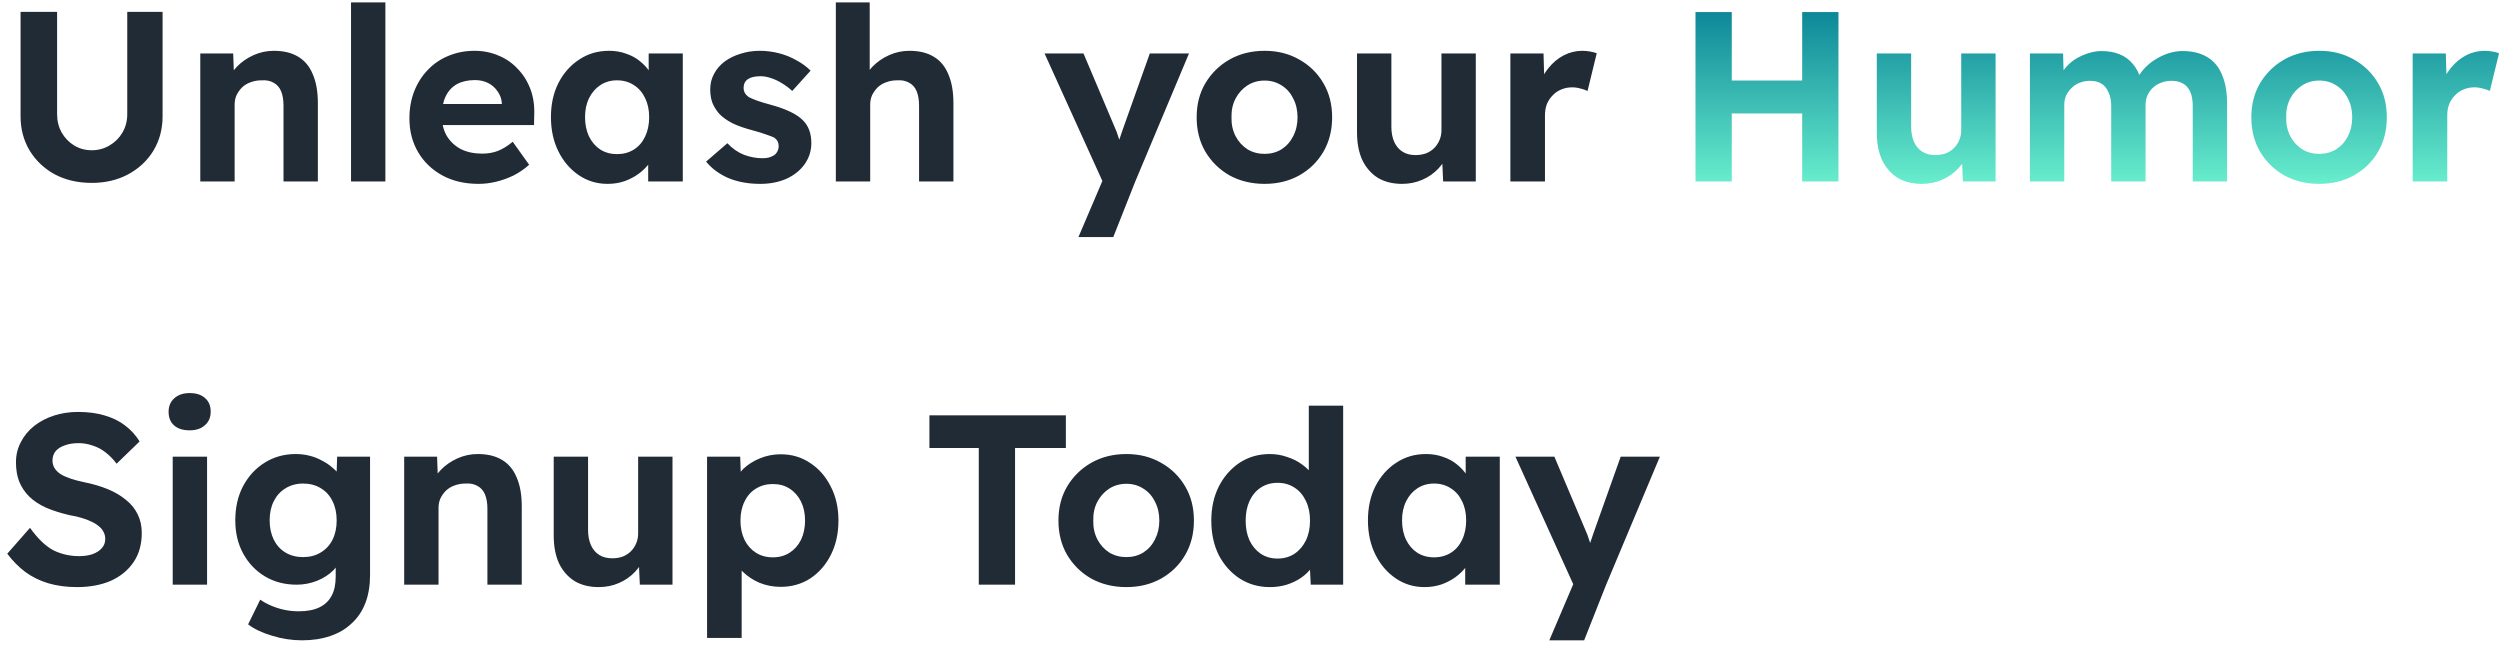 <svg width="248" height="64" viewBox="0 0 248 64" fill="none" xmlns="http://www.w3.org/2000/svg">
<path d="M9.096 18.144C7.736 18.144 6.52 17.864 5.448 17.304C4.392 16.728 3.56 15.944 2.952 14.952C2.344 13.944 2.04 12.808 2.04 11.544V1.176H5.664V11.328C5.664 12 5.816 12.608 6.12 13.152C6.424 13.68 6.832 14.104 7.344 14.424C7.872 14.744 8.456 14.904 9.096 14.904C9.752 14.904 10.344 14.744 10.872 14.424C11.416 14.104 11.84 13.68 12.144 13.152C12.464 12.608 12.624 12 12.624 11.328V1.176H16.128V11.544C16.128 12.808 15.824 13.944 15.216 14.952C14.608 15.944 13.768 16.728 12.696 17.304C11.64 17.864 10.44 18.144 9.096 18.144ZM19.868 18V5.304H23.132L23.228 7.896L22.556 8.184C22.732 7.608 23.044 7.088 23.492 6.624C23.956 6.144 24.508 5.76 25.148 5.472C25.788 5.184 26.46 5.04 27.164 5.04C28.124 5.04 28.924 5.232 29.564 5.616C30.22 6 30.708 6.584 31.028 7.368C31.364 8.136 31.532 9.088 31.532 10.224V18H28.124V10.488C28.124 9.912 28.044 9.432 27.884 9.048C27.724 8.664 27.476 8.384 27.14 8.208C26.82 8.016 26.42 7.936 25.94 7.968C25.556 7.968 25.196 8.032 24.86 8.16C24.54 8.272 24.26 8.44 24.02 8.664C23.796 8.888 23.612 9.144 23.468 9.432C23.34 9.72 23.276 10.032 23.276 10.368V18H21.596C21.228 18 20.9 18 20.612 18C20.324 18 20.076 18 19.868 18ZM34.822 18V0.24H38.23V18H34.822ZM47.478 18.24C46.102 18.24 44.902 17.96 43.878 17.4C42.854 16.84 42.054 16.072 41.478 15.096C40.902 14.12 40.614 13 40.614 11.736C40.614 10.76 40.774 9.864 41.094 9.048C41.414 8.232 41.862 7.528 42.438 6.936C43.014 6.328 43.694 5.864 44.478 5.544C45.278 5.208 46.142 5.04 47.07 5.04C47.934 5.04 48.734 5.2 49.47 5.52C50.206 5.824 50.838 6.264 51.366 6.84C51.91 7.4 52.326 8.064 52.614 8.832C52.902 9.6 53.03 10.44 52.998 11.352L52.974 12.408H42.774L42.222 10.32H50.166L49.782 10.752V10.224C49.75 9.792 49.606 9.4 49.35 9.048C49.11 8.696 48.798 8.424 48.414 8.232C48.03 8.04 47.598 7.944 47.118 7.944C46.414 7.944 45.814 8.08 45.318 8.352C44.838 8.624 44.47 9.024 44.214 9.552C43.958 10.08 43.83 10.72 43.83 11.472C43.83 12.24 43.99 12.904 44.31 13.464C44.646 14.024 45.11 14.464 45.702 14.784C46.31 15.088 47.022 15.24 47.838 15.24C48.398 15.24 48.91 15.152 49.374 14.976C49.838 14.8 50.334 14.496 50.862 14.064L52.494 16.344C52.03 16.76 51.518 17.112 50.958 17.4C50.398 17.672 49.822 17.88 49.23 18.024C48.638 18.168 48.054 18.24 47.478 18.24ZM60.269 18.24C59.212 18.24 58.261 17.952 57.413 17.376C56.565 16.8 55.892 16.016 55.397 15.024C54.901 14.032 54.653 12.896 54.653 11.616C54.653 10.336 54.901 9.208 55.397 8.232C55.908 7.24 56.596 6.464 57.461 5.904C58.325 5.328 59.309 5.04 60.413 5.04C61.036 5.04 61.605 5.136 62.117 5.328C62.645 5.504 63.1 5.752 63.484 6.072C63.885 6.392 64.221 6.76 64.493 7.176C64.764 7.592 64.957 8.04 65.069 8.52L64.349 8.4V5.304H67.733V18H64.3V14.952L65.069 14.88C64.941 15.328 64.733 15.752 64.445 16.152C64.156 16.552 63.797 16.912 63.364 17.232C62.949 17.536 62.477 17.784 61.949 17.976C61.42 18.152 60.861 18.24 60.269 18.24ZM61.205 15.288C61.844 15.288 62.404 15.136 62.885 14.832C63.364 14.528 63.733 14.104 63.989 13.56C64.26 13 64.397 12.352 64.397 11.616C64.397 10.896 64.26 10.264 63.989 9.72C63.733 9.176 63.364 8.752 62.885 8.448C62.404 8.128 61.844 7.968 61.205 7.968C60.581 7.968 60.029 8.128 59.548 8.448C59.084 8.752 58.717 9.176 58.444 9.72C58.172 10.264 58.036 10.896 58.036 11.616C58.036 12.352 58.172 13 58.444 13.56C58.717 14.104 59.084 14.528 59.548 14.832C60.029 15.136 60.581 15.288 61.205 15.288ZM75.421 18.24C74.237 18.24 73.181 18.048 72.253 17.664C71.341 17.264 70.605 16.72 70.045 16.032L72.157 14.208C72.653 14.736 73.205 15.12 73.813 15.36C74.421 15.584 75.029 15.696 75.637 15.696C75.877 15.696 76.093 15.672 76.285 15.624C76.493 15.56 76.669 15.48 76.813 15.384C76.957 15.272 77.061 15.144 77.125 15C77.205 14.84 77.245 14.672 77.245 14.496C77.245 14.144 77.101 13.864 76.813 13.656C76.653 13.576 76.405 13.48 76.069 13.368C75.733 13.24 75.301 13.104 74.773 12.96C73.957 12.752 73.261 12.512 72.685 12.24C72.125 11.952 71.677 11.632 71.341 11.28C71.053 10.944 70.829 10.584 70.669 10.2C70.525 9.8 70.453 9.36 70.453 8.88C70.453 8.304 70.581 7.784 70.837 7.32C71.093 6.84 71.445 6.432 71.893 6.096C72.357 5.76 72.885 5.504 73.477 5.328C74.069 5.136 74.693 5.04 75.349 5.04C76.005 5.04 76.645 5.12 77.269 5.28C77.893 5.44 78.469 5.672 78.997 5.976C79.541 6.264 80.013 6.608 80.413 7.008L78.589 9.024C78.301 8.752 77.973 8.504 77.605 8.28C77.253 8.056 76.885 7.88 76.501 7.752C76.117 7.624 75.773 7.56 75.469 7.56C75.197 7.56 74.949 7.584 74.725 7.632C74.517 7.68 74.341 7.752 74.197 7.848C74.053 7.944 73.941 8.072 73.861 8.232C73.797 8.376 73.765 8.536 73.765 8.712C73.765 8.888 73.805 9.056 73.885 9.216C73.981 9.376 74.109 9.512 74.269 9.624C74.445 9.72 74.701 9.832 75.037 9.96C75.389 10.088 75.861 10.232 76.453 10.392C77.221 10.6 77.869 10.832 78.397 11.088C78.941 11.344 79.373 11.64 79.693 11.976C79.965 12.264 80.165 12.592 80.293 12.96C80.421 13.328 80.485 13.736 80.485 14.184C80.485 14.968 80.261 15.672 79.813 16.296C79.381 16.904 78.781 17.384 78.013 17.736C77.245 18.072 76.381 18.24 75.421 18.24ZM82.915 18V0.24H86.275V7.896L85.603 8.184C85.779 7.608 86.091 7.088 86.539 6.624C87.003 6.144 87.555 5.76 88.195 5.472C88.835 5.184 89.507 5.04 90.211 5.04C91.171 5.04 91.971 5.232 92.611 5.616C93.267 6 93.755 6.584 94.075 7.368C94.411 8.136 94.579 9.088 94.579 10.224V18H91.171V10.488C91.171 9.912 91.091 9.432 90.931 9.048C90.771 8.664 90.523 8.384 90.187 8.208C89.867 8.016 89.467 7.936 88.987 7.968C88.603 7.968 88.243 8.032 87.907 8.16C87.587 8.272 87.307 8.44 87.067 8.664C86.843 8.888 86.659 9.144 86.515 9.432C86.387 9.72 86.323 10.032 86.323 10.368V18H84.643C84.275 18 83.947 18 83.659 18C83.371 18 83.123 18 82.915 18ZM106.98 23.52L109.764 16.992L109.812 18.96L103.62 5.304H107.484L110.58 12.624C110.708 12.896 110.828 13.216 110.94 13.584C111.068 13.936 111.172 14.28 111.252 14.616L110.676 14.856C110.772 14.584 110.884 14.272 111.012 13.92C111.14 13.568 111.268 13.192 111.396 12.792L114.06 5.304H117.948L112.62 18L110.436 23.52H106.98ZM125.452 18.24C124.156 18.24 122.996 17.96 121.972 17.4C120.964 16.824 120.164 16.04 119.572 15.048C118.996 14.056 118.708 12.92 118.708 11.64C118.708 10.36 118.996 9.232 119.572 8.256C120.164 7.264 120.964 6.48 121.972 5.904C122.996 5.328 124.156 5.04 125.452 5.04C126.732 5.04 127.876 5.328 128.884 5.904C129.908 6.48 130.708 7.264 131.284 8.256C131.86 9.232 132.148 10.36 132.148 11.64C132.148 12.92 131.86 14.056 131.284 15.048C130.708 16.04 129.908 16.824 128.884 17.4C127.876 17.96 126.732 18.24 125.452 18.24ZM125.452 15.264C126.076 15.264 126.636 15.112 127.132 14.808C127.628 14.488 128.012 14.056 128.284 13.512C128.572 12.952 128.716 12.328 128.716 11.64C128.716 10.936 128.572 10.312 128.284 9.768C128.012 9.208 127.628 8.776 127.132 8.472C126.636 8.152 126.076 7.992 125.452 7.992C124.812 7.992 124.244 8.152 123.748 8.472C123.252 8.792 122.86 9.224 122.572 9.768C122.284 10.312 122.148 10.936 122.164 11.64C122.148 12.328 122.284 12.952 122.572 13.512C122.86 14.056 123.252 14.488 123.748 14.808C124.244 15.112 124.812 15.264 125.452 15.264ZM139.08 18.24C138.152 18.24 137.352 18.04 136.68 17.64C136.024 17.224 135.512 16.64 135.144 15.888C134.792 15.12 134.616 14.2 134.616 13.128V5.304H138.024V12.576C138.024 13.152 138.12 13.656 138.312 14.088C138.504 14.504 138.776 14.824 139.128 15.048C139.48 15.272 139.912 15.384 140.424 15.384C140.792 15.384 141.136 15.328 141.456 15.216C141.776 15.088 142.048 14.912 142.272 14.688C142.496 14.464 142.672 14.2 142.8 13.896C142.928 13.592 142.992 13.264 142.992 12.912V5.304H146.4V18H143.16L143.04 15.384L143.664 15.096C143.472 15.688 143.152 16.224 142.704 16.704C142.256 17.184 141.72 17.56 141.096 17.832C140.472 18.104 139.8 18.24 139.08 18.24ZM149.829 18V5.304H153.117L153.237 9.384L152.661 8.544C152.853 7.888 153.165 7.296 153.597 6.768C154.029 6.224 154.533 5.8 155.109 5.496C155.701 5.192 156.317 5.04 156.957 5.04C157.229 5.04 157.493 5.064 157.749 5.112C158.005 5.16 158.221 5.216 158.397 5.28L157.485 9.024C157.293 8.928 157.061 8.848 156.789 8.784C156.517 8.704 156.237 8.664 155.949 8.664C155.565 8.664 155.205 8.736 154.869 8.88C154.549 9.008 154.269 9.2 154.029 9.456C153.789 9.696 153.597 9.984 153.453 10.32C153.325 10.656 153.261 11.024 153.261 11.424V18H149.829ZM7.632 58.24C6.592 58.24 5.64 58.112 4.776 57.856C3.928 57.6 3.168 57.224 2.496 56.728C1.84 56.232 1.248 55.632 0.72 54.928L2.976 52.36C3.76 53.448 4.536 54.192 5.304 54.592C6.088 54.976 6.936 55.168 7.848 55.168C8.344 55.168 8.784 55.104 9.168 54.976C9.568 54.832 9.88 54.632 10.104 54.376C10.328 54.12 10.44 53.816 10.44 53.464C10.44 53.208 10.384 52.976 10.272 52.768C10.16 52.544 10 52.352 9.792 52.192C9.584 52.016 9.336 51.864 9.048 51.736C8.76 51.592 8.44 51.472 8.088 51.376C7.736 51.264 7.352 51.176 6.936 51.112C6.04 50.904 5.256 50.656 4.584 50.368C3.912 50.064 3.352 49.696 2.904 49.264C2.456 48.816 2.12 48.312 1.896 47.752C1.688 47.192 1.584 46.56 1.584 45.856C1.584 45.136 1.744 44.472 2.064 43.864C2.384 43.24 2.824 42.704 3.384 42.256C3.96 41.808 4.616 41.464 5.352 41.224C6.104 40.984 6.896 40.864 7.728 40.864C8.752 40.864 9.648 40.984 10.416 41.224C11.184 41.448 11.848 41.776 12.408 42.208C12.984 42.64 13.464 43.168 13.848 43.792L11.568 46C11.232 45.552 10.864 45.176 10.464 44.872C10.08 44.568 9.656 44.344 9.192 44.2C8.744 44.04 8.28 43.96 7.8 43.96C7.272 43.96 6.816 44.032 6.432 44.176C6.048 44.304 5.744 44.496 5.52 44.752C5.312 45.008 5.208 45.32 5.208 45.688C5.208 45.976 5.28 46.232 5.424 46.456C5.568 46.68 5.776 46.88 6.048 47.056C6.32 47.216 6.648 47.36 7.032 47.488C7.416 47.616 7.84 47.728 8.304 47.824C9.184 48 9.976 48.232 10.68 48.52C11.384 48.808 11.984 49.16 12.48 49.576C12.992 49.976 13.384 50.456 13.656 51.016C13.928 51.56 14.064 52.176 14.064 52.864C14.064 54 13.792 54.968 13.248 55.768C12.704 56.568 11.952 57.184 10.992 57.616C10.032 58.032 8.912 58.24 7.632 58.24ZM17.133 58V45.304H20.541V58H17.133ZM18.813 42.688C18.157 42.688 17.645 42.528 17.277 42.208C16.909 41.888 16.725 41.432 16.725 40.84C16.725 40.296 16.909 39.856 17.277 39.52C17.661 39.168 18.173 38.992 18.813 38.992C19.469 38.992 19.981 39.16 20.349 39.496C20.717 39.816 20.901 40.264 20.901 40.84C20.901 41.4 20.709 41.848 20.325 42.184C19.957 42.52 19.453 42.688 18.813 42.688ZM29.965 63.52C28.957 63.52 27.965 63.368 26.989 63.064C26.013 62.776 25.221 62.4 24.613 61.936L25.813 59.488C26.133 59.712 26.501 59.912 26.917 60.088C27.333 60.264 27.765 60.4 28.213 60.496C28.677 60.592 29.149 60.64 29.629 60.64C30.461 60.64 31.141 60.512 31.669 60.256C32.213 60 32.621 59.616 32.893 59.104C33.165 58.608 33.301 57.968 33.301 57.184V54.976L33.877 55.096C33.781 55.624 33.517 56.112 33.085 56.56C32.653 56.992 32.109 57.344 31.453 57.616C30.797 57.872 30.125 58 29.437 58C28.253 58 27.205 57.728 26.293 57.184C25.381 56.64 24.661 55.888 24.133 54.928C23.605 53.968 23.341 52.864 23.341 51.616C23.341 50.336 23.597 49.208 24.109 48.232C24.637 47.24 25.349 46.464 26.245 45.904C27.157 45.328 28.189 45.04 29.341 45.04C29.821 45.04 30.277 45.096 30.709 45.208C31.157 45.32 31.565 45.48 31.933 45.688C32.317 45.88 32.653 46.104 32.941 46.36C33.245 46.6 33.493 46.864 33.685 47.152C33.877 47.44 33.997 47.728 34.045 48.016L33.349 48.208L33.445 45.304H36.709V57.04C36.709 58.08 36.557 59 36.253 59.8C35.949 60.6 35.501 61.272 34.909 61.816C34.333 62.376 33.621 62.8 32.773 63.088C31.941 63.376 31.005 63.52 29.965 63.52ZM30.061 55.264C30.733 55.264 31.317 55.112 31.813 54.808C32.325 54.504 32.717 54.08 32.989 53.536C33.261 52.992 33.397 52.352 33.397 51.616C33.397 50.896 33.261 50.264 32.989 49.72C32.717 49.16 32.325 48.728 31.813 48.424C31.317 48.12 30.733 47.968 30.061 47.968C29.405 47.968 28.821 48.128 28.309 48.448C27.813 48.752 27.429 49.176 27.157 49.72C26.885 50.264 26.749 50.896 26.749 51.616C26.749 52.336 26.885 52.976 27.157 53.536C27.429 54.08 27.813 54.504 28.309 54.808C28.821 55.112 29.405 55.264 30.061 55.264ZM40.095 58V45.304H43.359L43.455 47.896L42.783 48.184C42.959 47.608 43.271 47.088 43.719 46.624C44.183 46.144 44.735 45.76 45.375 45.472C46.015 45.184 46.687 45.04 47.391 45.04C48.351 45.04 49.151 45.232 49.791 45.616C50.447 46 50.935 46.584 51.255 47.368C51.591 48.136 51.759 49.088 51.759 50.224V58H48.351V50.488C48.351 49.912 48.271 49.432 48.111 49.048C47.951 48.664 47.703 48.384 47.367 48.208C47.047 48.016 46.647 47.936 46.167 47.968C45.783 47.968 45.423 48.032 45.087 48.16C44.767 48.272 44.487 48.44 44.247 48.664C44.023 48.888 43.839 49.144 43.695 49.432C43.567 49.72 43.503 50.032 43.503 50.368V58H41.823C41.455 58 41.127 58 40.839 58C40.551 58 40.303 58 40.095 58ZM59.392 58.24C58.464 58.24 57.664 58.04 56.992 57.64C56.336 57.224 55.824 56.64 55.456 55.888C55.104 55.12 54.928 54.2 54.928 53.128V45.304H58.336V52.576C58.336 53.152 58.432 53.656 58.624 54.088C58.816 54.504 59.088 54.824 59.44 55.048C59.792 55.272 60.224 55.384 60.736 55.384C61.104 55.384 61.448 55.328 61.768 55.216C62.088 55.088 62.36 54.912 62.584 54.688C62.808 54.464 62.984 54.2 63.112 53.896C63.24 53.592 63.304 53.264 63.304 52.912V45.304H66.712V58H63.472L63.352 55.384L63.976 55.096C63.784 55.688 63.464 56.224 63.016 56.704C62.568 57.184 62.032 57.56 61.408 57.832C60.784 58.104 60.112 58.24 59.392 58.24ZM70.141 63.28V45.304H73.43L73.525 48.16L72.901 47.944C73.013 47.432 73.285 46.96 73.718 46.528C74.165 46.096 74.718 45.744 75.374 45.472C76.029 45.2 76.718 45.064 77.438 45.064C78.541 45.064 79.517 45.352 80.365 45.928C81.23 46.488 81.909 47.264 82.406 48.256C82.918 49.232 83.174 50.36 83.174 51.64C83.174 52.904 82.925 54.032 82.43 55.024C81.933 56.016 81.254 56.8 80.389 57.376C79.525 57.936 78.541 58.216 77.438 58.216C76.701 58.216 75.998 58.08 75.326 57.808C74.669 57.52 74.109 57.144 73.645 56.68C73.181 56.216 72.894 55.72 72.781 55.192L73.573 54.856V63.28H70.141ZM76.669 55.288C77.293 55.288 77.846 55.136 78.326 54.832C78.805 54.528 79.181 54.104 79.454 53.56C79.725 53 79.862 52.36 79.862 51.64C79.862 50.92 79.725 50.288 79.454 49.744C79.181 49.2 78.805 48.776 78.326 48.472C77.862 48.168 77.309 48.016 76.669 48.016C76.029 48.016 75.469 48.168 74.99 48.472C74.51 48.76 74.133 49.184 73.862 49.744C73.59 50.288 73.454 50.92 73.454 51.64C73.454 52.36 73.59 53 73.862 53.56C74.133 54.104 74.51 54.528 74.99 54.832C75.469 55.136 76.029 55.288 76.669 55.288ZM97.094 58V44.44H92.198V41.2H105.734V44.44H100.694V58H97.094ZM111.741 58.24C110.445 58.24 109.285 57.96 108.261 57.4C107.253 56.824 106.453 56.04 105.861 55.048C105.285 54.056 104.997 52.92 104.997 51.64C104.997 50.36 105.285 49.232 105.861 48.256C106.453 47.264 107.253 46.48 108.261 45.904C109.285 45.328 110.445 45.04 111.741 45.04C113.021 45.04 114.165 45.328 115.173 45.904C116.197 46.48 116.997 47.264 117.573 48.256C118.149 49.232 118.437 50.36 118.437 51.64C118.437 52.92 118.149 54.056 117.573 55.048C116.997 56.04 116.197 56.824 115.173 57.4C114.165 57.96 113.021 58.24 111.741 58.24ZM111.741 55.264C112.365 55.264 112.925 55.112 113.421 54.808C113.917 54.488 114.301 54.056 114.573 53.512C114.861 52.952 115.005 52.328 115.005 51.64C115.005 50.936 114.861 50.312 114.573 49.768C114.301 49.208 113.917 48.776 113.421 48.472C112.925 48.152 112.365 47.992 111.741 47.992C111.101 47.992 110.533 48.152 110.037 48.472C109.541 48.792 109.149 49.224 108.861 49.768C108.573 50.312 108.437 50.936 108.453 51.64C108.437 52.328 108.573 52.952 108.861 53.512C109.149 54.056 109.541 54.488 110.037 54.808C110.533 55.112 111.101 55.264 111.741 55.264ZM125.969 58.24C124.865 58.24 123.873 57.96 122.993 57.4C122.113 56.824 121.417 56.048 120.905 55.072C120.409 54.08 120.161 52.936 120.161 51.64C120.161 50.376 120.409 49.248 120.905 48.256C121.417 47.264 122.105 46.48 122.969 45.904C123.849 45.328 124.849 45.04 125.969 45.04C126.561 45.04 127.129 45.136 127.673 45.328C128.233 45.504 128.729 45.752 129.161 46.072C129.609 46.392 129.969 46.752 130.241 47.152C130.513 47.536 130.665 47.944 130.697 48.376L129.833 48.52V40.24H133.241V58H130.025L129.881 55.072L130.553 55.144C130.521 55.544 130.377 55.928 130.121 56.296C129.865 56.664 129.521 57 129.089 57.304C128.673 57.592 128.193 57.824 127.649 58C127.121 58.16 126.561 58.24 125.969 58.24ZM126.737 55.408C127.377 55.408 127.937 55.248 128.417 54.928C128.897 54.608 129.273 54.168 129.545 53.608C129.817 53.048 129.953 52.392 129.953 51.64C129.953 50.904 129.817 50.256 129.545 49.696C129.273 49.12 128.897 48.68 128.417 48.376C127.937 48.056 127.377 47.896 126.737 47.896C126.097 47.896 125.537 48.056 125.057 48.376C124.593 48.68 124.225 49.12 123.953 49.696C123.697 50.256 123.569 50.904 123.569 51.64C123.569 52.392 123.697 53.048 123.953 53.608C124.225 54.168 124.593 54.608 125.057 54.928C125.537 55.248 126.097 55.408 126.737 55.408ZM141.315 58.24C140.259 58.24 139.307 57.952 138.459 57.376C137.611 56.8 136.939 56.016 136.443 55.024C135.947 54.032 135.699 52.896 135.699 51.616C135.699 50.336 135.947 49.208 136.443 48.232C136.955 47.24 137.643 46.464 138.507 45.904C139.371 45.328 140.355 45.04 141.459 45.04C142.083 45.04 142.651 45.136 143.163 45.328C143.691 45.504 144.147 45.752 144.531 46.072C144.931 46.392 145.267 46.76 145.539 47.176C145.811 47.592 146.003 48.04 146.115 48.52L145.395 48.4V45.304H148.779V58H145.347V54.952L146.115 54.88C145.987 55.328 145.779 55.752 145.491 56.152C145.203 56.552 144.843 56.912 144.411 57.232C143.995 57.536 143.523 57.784 142.995 57.976C142.467 58.152 141.907 58.24 141.315 58.24ZM142.251 55.288C142.891 55.288 143.451 55.136 143.931 54.832C144.411 54.528 144.779 54.104 145.035 53.56C145.307 53 145.443 52.352 145.443 51.616C145.443 50.896 145.307 50.264 145.035 49.72C144.779 49.176 144.411 48.752 143.931 48.448C143.451 48.128 142.891 47.968 142.251 47.968C141.627 47.968 141.075 48.128 140.595 48.448C140.131 48.752 139.763 49.176 139.491 49.72C139.219 50.264 139.083 50.896 139.083 51.616C139.083 52.352 139.219 53 139.491 53.56C139.763 54.104 140.131 54.528 140.595 54.832C141.075 55.136 141.627 55.288 142.251 55.288ZM153.691 63.52L156.475 56.992L156.523 58.96L150.331 45.304H154.195L157.291 52.624C157.419 52.896 157.539 53.216 157.651 53.584C157.779 53.936 157.883 54.28 157.963 54.616L157.387 54.856C157.483 54.584 157.595 54.272 157.723 53.92C157.851 53.568 157.979 53.192 158.107 52.792L160.771 45.304H164.659L159.331 58L157.147 63.52H153.691Z" fill="#212B36"/>
<path d="M178.776 18V1.2H182.376V18H178.776ZM168.192 18V1.2H171.792V18H168.192ZM169.632 11.256L169.656 7.992H180.624V11.256H169.632ZM190.642 18.24C189.714 18.24 188.914 18.04 188.242 17.64C187.586 17.224 187.074 16.64 186.706 15.888C186.354 15.12 186.178 14.2 186.178 13.128V5.304H189.586V12.576C189.586 13.152 189.682 13.656 189.874 14.088C190.066 14.504 190.338 14.824 190.69 15.048C191.042 15.272 191.474 15.384 191.986 15.384C192.354 15.384 192.698 15.328 193.018 15.216C193.338 15.088 193.61 14.912 193.834 14.688C194.058 14.464 194.234 14.2 194.362 13.896C194.49 13.592 194.554 13.264 194.554 12.912V5.304H197.962V18H194.722L194.602 15.384L195.226 15.096C195.034 15.688 194.714 16.224 194.266 16.704C193.818 17.184 193.282 17.56 192.658 17.832C192.034 18.104 191.362 18.24 190.642 18.24ZM201.368 18V5.304H204.656L204.728 7.728L204.224 7.824C204.4 7.408 204.632 7.032 204.92 6.696C205.208 6.36 205.544 6.072 205.928 5.832C206.328 5.592 206.744 5.408 207.176 5.28C207.608 5.136 208.04 5.064 208.472 5.064C209.128 5.064 209.72 5.168 210.248 5.376C210.776 5.584 211.224 5.912 211.592 6.36C211.96 6.792 212.248 7.368 212.456 8.088L211.928 8.04L212.096 7.656C212.304 7.272 212.568 6.928 212.888 6.624C213.208 6.304 213.568 6.032 213.968 5.808C214.368 5.568 214.784 5.384 215.216 5.256C215.648 5.128 216.072 5.064 216.488 5.064C217.48 5.064 218.304 5.264 218.96 5.664C219.616 6.048 220.104 6.632 220.424 7.416C220.76 8.2 220.928 9.16 220.928 10.296V18H217.52V10.536C217.52 9.96 217.44 9.488 217.28 9.12C217.12 8.752 216.888 8.48 216.584 8.304C216.28 8.112 215.888 8.016 215.408 8.016C215.04 8.016 214.696 8.08 214.376 8.208C214.072 8.32 213.8 8.488 213.56 8.712C213.336 8.92 213.16 9.168 213.032 9.456C212.904 9.744 212.84 10.064 212.84 10.416V18H209.432V10.512C209.432 9.984 209.344 9.536 209.168 9.168C209.008 8.784 208.776 8.496 208.472 8.304C208.168 8.112 207.792 8.016 207.344 8.016C206.976 8.016 206.632 8.08 206.312 8.208C206.008 8.32 205.744 8.488 205.52 8.712C205.296 8.92 205.112 9.168 204.968 9.456C204.84 9.744 204.776 10.056 204.776 10.392V18H201.368ZM230.077 18.24C228.781 18.24 227.621 17.96 226.597 17.4C225.589 16.824 224.789 16.04 224.197 15.048C223.621 14.056 223.333 12.92 223.333 11.64C223.333 10.36 223.621 9.232 224.197 8.256C224.789 7.264 225.589 6.48 226.597 5.904C227.621 5.328 228.781 5.04 230.077 5.04C231.357 5.04 232.501 5.328 233.509 5.904C234.533 6.48 235.333 7.264 235.909 8.256C236.485 9.232 236.773 10.36 236.773 11.64C236.773 12.92 236.485 14.056 235.909 15.048C235.333 16.04 234.533 16.824 233.509 17.4C232.501 17.96 231.357 18.24 230.077 18.24ZM230.077 15.264C230.701 15.264 231.261 15.112 231.757 14.808C232.253 14.488 232.637 14.056 232.909 13.512C233.197 12.952 233.341 12.328 233.341 11.64C233.341 10.936 233.197 10.312 232.909 9.768C232.637 9.208 232.253 8.776 231.757 8.472C231.261 8.152 230.701 7.992 230.077 7.992C229.437 7.992 228.869 8.152 228.373 8.472C227.877 8.792 227.485 9.224 227.197 9.768C226.909 10.312 226.773 10.936 226.789 11.64C226.773 12.328 226.909 12.952 227.197 13.512C227.485 14.056 227.877 14.488 228.373 14.808C228.869 15.112 229.437 15.264 230.077 15.264ZM239.337 18V5.304H242.625L242.745 9.384L242.169 8.544C242.361 7.888 242.673 7.296 243.105 6.768C243.537 6.224 244.041 5.8 244.617 5.496C245.209 5.192 245.825 5.04 246.465 5.04C246.737 5.04 247.001 5.064 247.257 5.112C247.513 5.16 247.729 5.216 247.905 5.28L246.993 9.024C246.801 8.928 246.569 8.848 246.297 8.784C246.025 8.704 245.745 8.664 245.457 8.664C245.073 8.664 244.713 8.736 244.377 8.88C244.057 9.008 243.777 9.2 243.537 9.456C243.297 9.696 243.105 9.984 242.961 10.32C242.833 10.656 242.769 11.024 242.769 11.424V18H239.337Z" fill="url(#paint0_linear_326_1070)"/>
<defs>
<linearGradient id="paint0_linear_326_1070" x1="203.727" y1="-1.172" x2="203.727" y2="21.155" gradientUnits="userSpaceOnUse">
<stop stop-color="#007991"/>
<stop offset="1" stop-color="#78FFD6"/>
</linearGradient>
</defs>
</svg>
